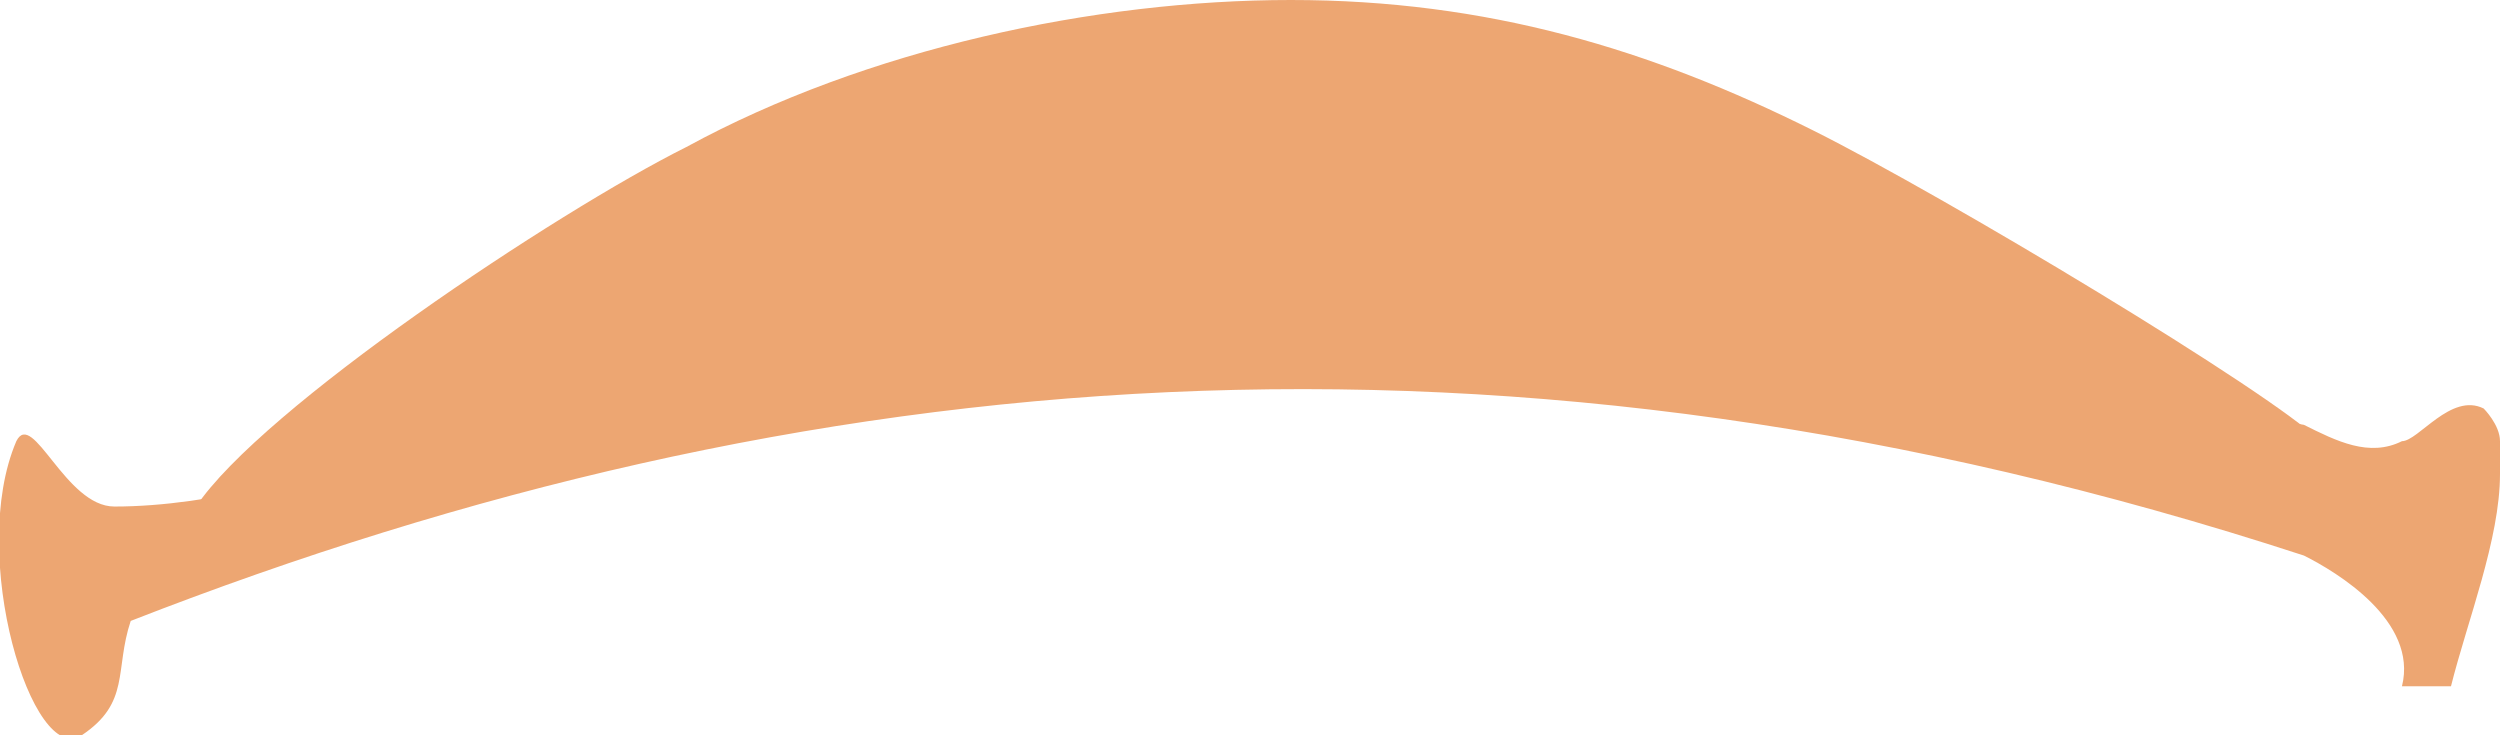 <?xml version="1.0" encoding="utf-8"?>
<!-- Generator: Adobe Illustrator 19.0.0, SVG Export Plug-In . SVG Version: 6.00 Build 0)  -->
<svg version="1.1" id="Layer_1" xmlns="http://www.w3.org/2000/svg" xmlns:xlink="http://www.w3.org/1999/xlink" x="0px" y="0px"
	 viewBox="0 0 15.3 4.5" style="enable-background:new 0 0 15.3 4.5;" xml:space="preserve">
<style type="text/css">
	.st0{fill:#EDA672;}
</style>
<path class="st0" d="M14.7,4.2c0.1,0,0.2,0,0.3,0c0.1-0.4,0.3-0.9,0.3-1.3c0-0.1,0-0.2,0-0.2c0-0.1-0.1-0.2-0.1-0.2
	c-0.2-0.1-0.4,0.2-0.5,0.2c-0.2,0.1-0.4,0-0.6-0.1C13.5,2.5,11.2,2,9,1.8C6.8,1.6,4.6,1.9,2.5,2.7C2,2.9,1.3,3.1,0.7,3.1
	c-0.3,0-0.5-0.6-0.6-0.4c-0.3,0.7,0.1,2,0.4,1.8c0.3-0.2,0.2-0.4,0.3-0.7c4.1-1.6,8.4-2,13.3-0.4C14.3,3.5,14.8,3.8,14.7,4.2z"/>
<g>
	<g>
		<path class="st0" d="M1.2,3.1c0.4-0.6,2.2-1.8,3-2.2C5.3,0.3,6.7,0,7.9,0s2.2,0.3,3.2,0.8c0.8,0.4,2.8,1.6,3.1,1.9
			c0.4,0.4-3-0.6-6.1-0.6C4.6,2.1,0.9,3.6,1.2,3.1z"/>
	</g>
</g>
</svg>
